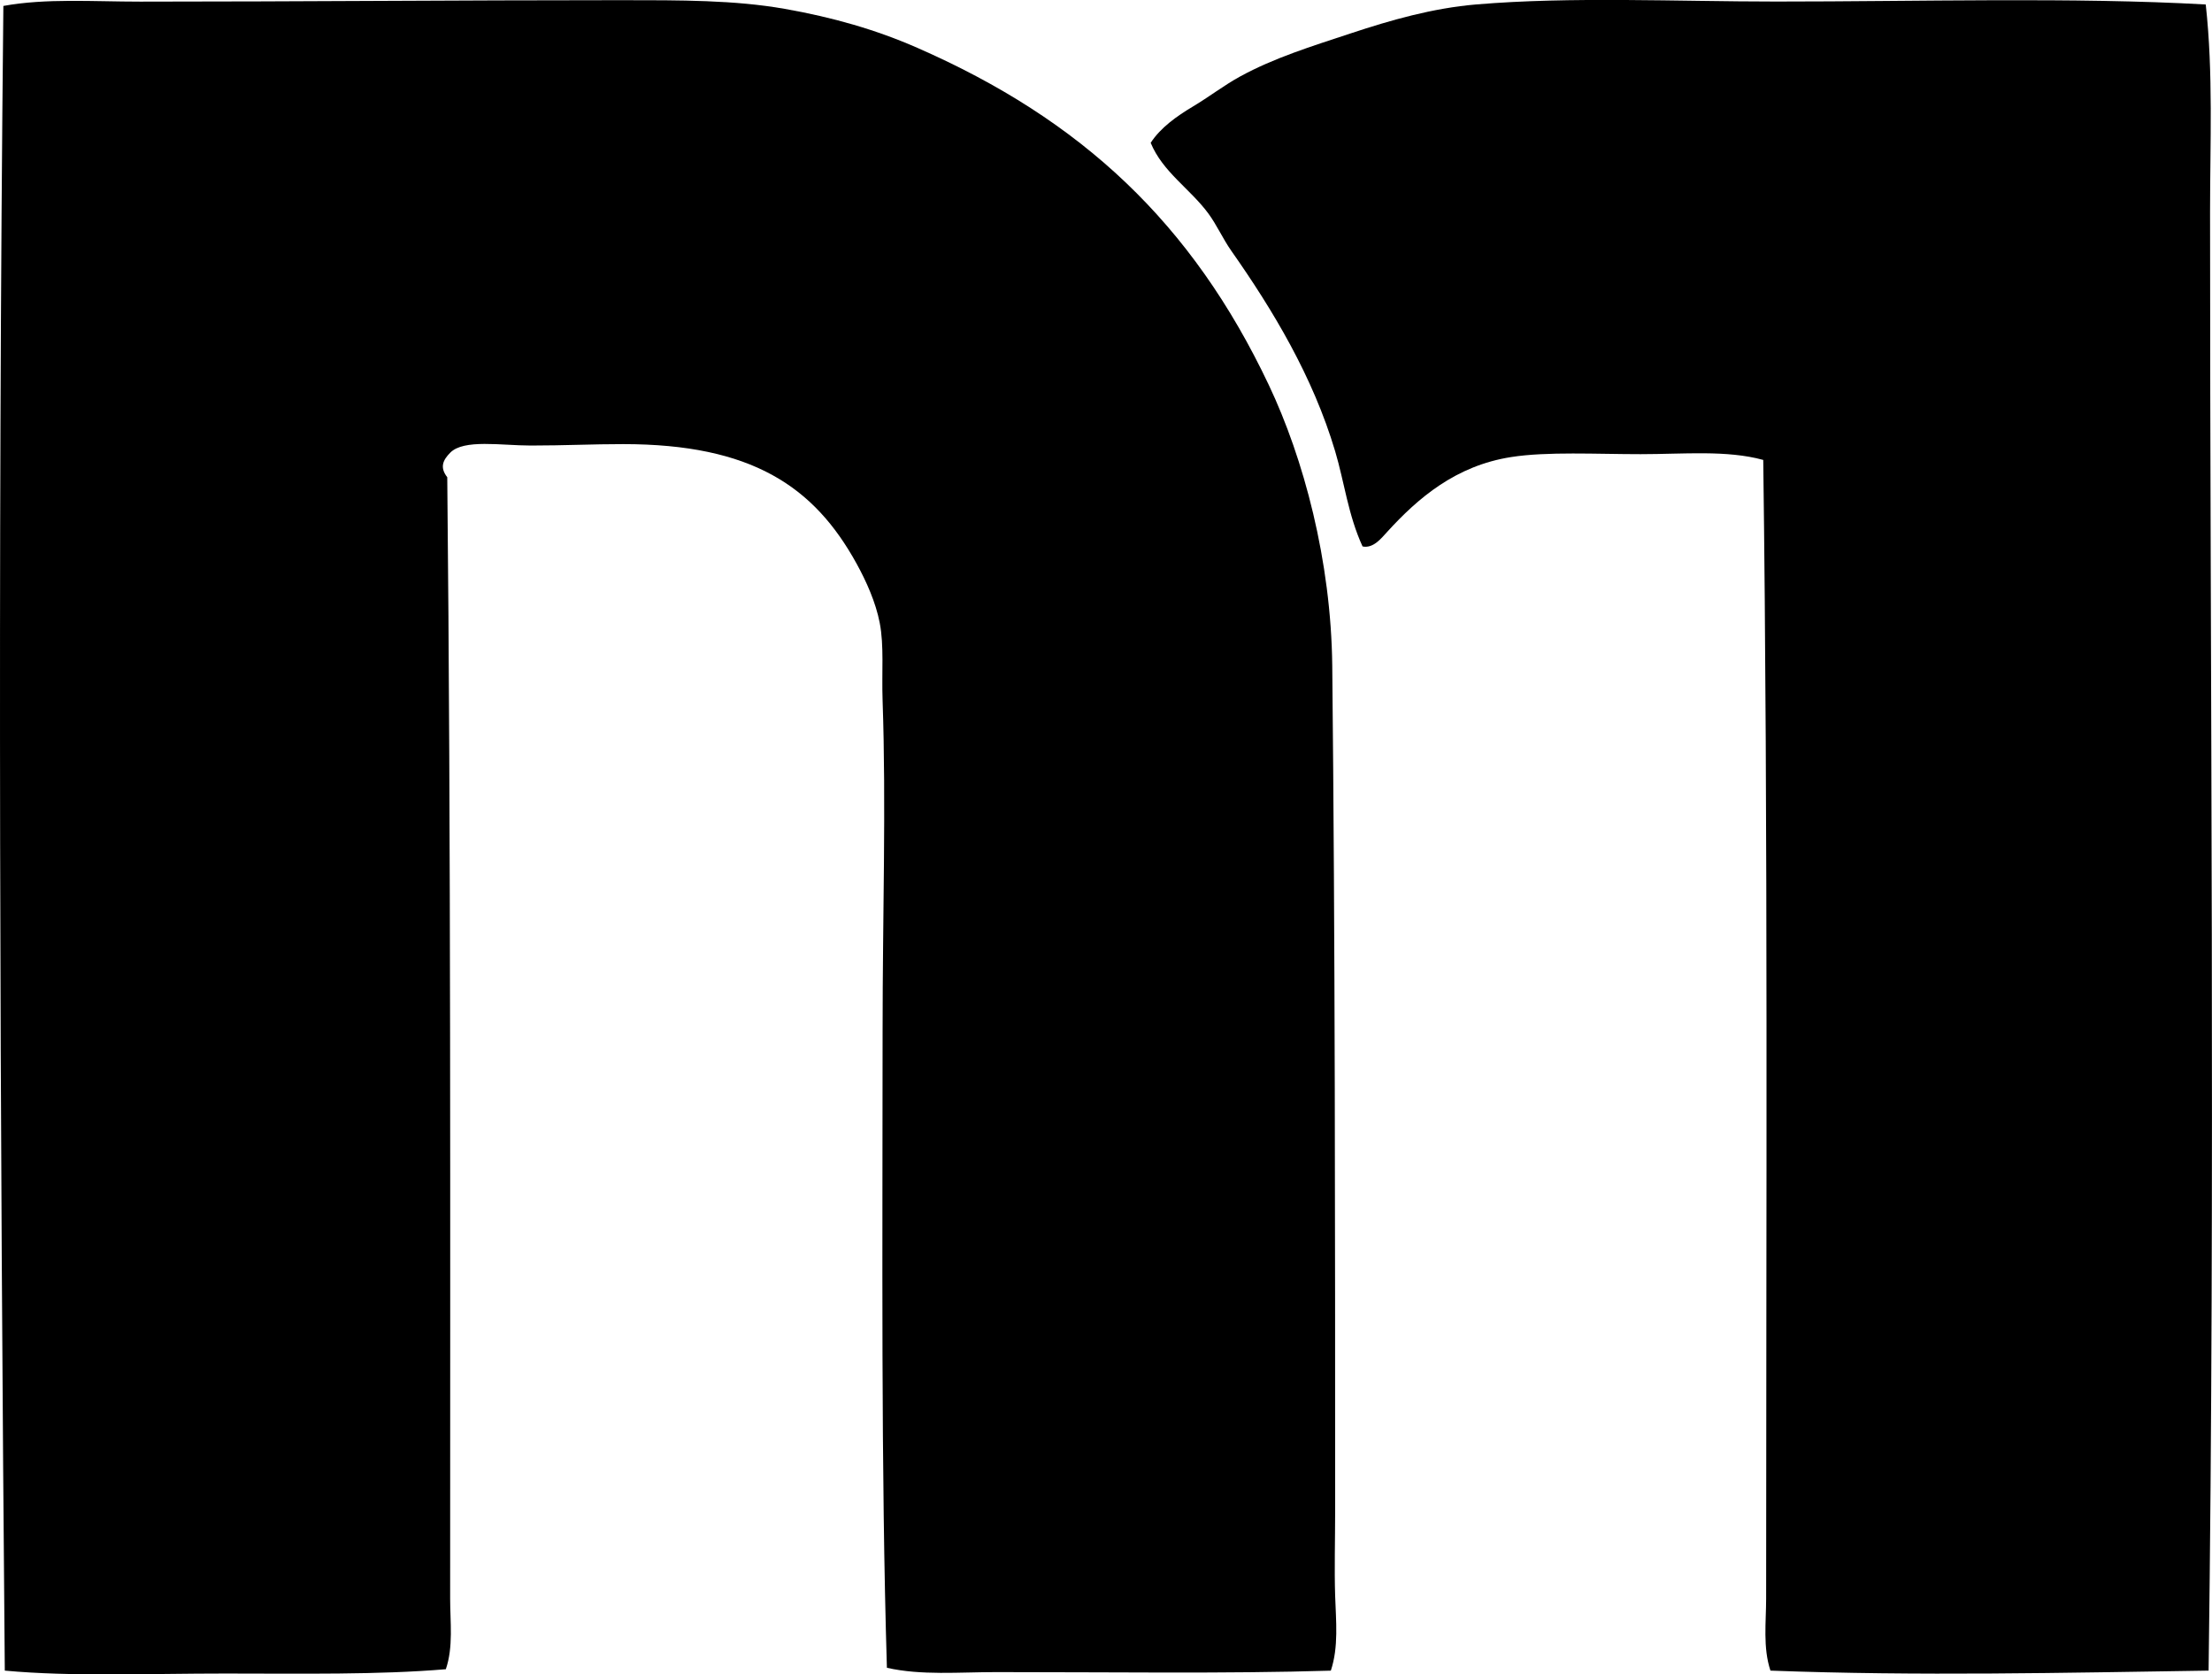 <?xml version="1.0" encoding="iso-8859-1"?>
<!-- Generator: Adobe Illustrator 19.2.0, SVG Export Plug-In . SVG Version: 6.00 Build 0)  -->
<svg version="1.1" xmlns="http://www.w3.org/2000/svg" xmlns:xlink="http://www.w3.org/1999/xlink" x="0px" y="0px"
	 viewBox="0 0 77.453 58.631" style="enable-background:new 0 0 77.453 58.631;" xml:space="preserve">
<g id="Preciz-Michai">
	<path style="fill-rule:evenodd;clip-rule:evenodd;" d="M46.599,58.499c-3.652,0.112-7.713,0.049-11.708,0.051
		c-1.312,0-2.634,0.121-3.836-0.151c-0.21-6.949-0.151-14.764-0.151-22.308c0-4.049,0.127-7.894,0-11.557
		c-0.035-1.009,0.056-1.917-0.101-2.726c-0.139-0.72-0.472-1.459-0.808-2.069c-1.492-2.712-3.678-4.188-8.176-4.188
		c-1.055-0.001-2.053,0.05-3.23,0.05c-1.039,0-2.352-0.234-2.827,0.253c-0.247,0.252-0.375,0.507-0.101,0.857
		c0.129,12.83,0.101,26.013,0.101,39.265c0,0.826,0.116,1.688-0.151,2.473C13.224,58.649,10.576,58.6,7.89,58.6
		c-2.679-0.001-5.367,0.116-7.722-0.102C0.002,39.364-0.085,19.704,0.118,0.208c1.489-0.273,3.138-0.151,4.794-0.151
		c5.727-0.001,11.047-0.051,16.806-0.051c2.14,0,4.004-0.004,5.753,0.303c1.696,0.298,3.208,0.734,4.643,1.363
		c5.754,2.519,9.627,6.138,12.314,11.81c1.217,2.567,2.182,6.146,2.221,9.841c0.1,9.576,0.101,19.826,0.101,29.625
		c0,0.983-0.03,1.984,0,2.928C46.779,56.767,46.876,57.666,46.599,58.499z"/>
	<path style="fill-rule:evenodd;clip-rule:evenodd;" d="M77.234,0.157c0.265,2.404,0.151,4.842,0.151,7.267
		c-0.001,16.607,0.181,33.839-0.051,51.074c-5.062,0.075-10.129,0.195-15.342,0c-0.268-0.805-0.151-1.697-0.151-2.523
		c0-13.183,0.069-26.924-0.101-39.87c-1.272-0.351-2.788-0.202-4.29-0.202c-1.541,0.001-3.283-0.097-4.542,0.102
		c-1.937,0.304-3.253,1.431-4.34,2.624c-0.205,0.225-0.486,0.583-0.858,0.505c-0.506-1.101-0.637-2.251-0.959-3.331
		c-0.782-2.625-2.186-4.955-3.634-7.016c-0.299-0.426-0.511-0.91-0.807-1.312c-0.64-0.866-1.595-1.449-2.019-2.474
		c0.348-0.535,0.923-0.939,1.464-1.262c0.574-0.342,1.094-0.746,1.666-1.06c1.185-0.649,2.496-1.055,3.886-1.514
		c1.392-0.461,2.853-0.88,4.391-1.01c3.313-0.279,7.024-0.101,10.498-0.101C67.16,0.055,72.593-0.104,77.234,0.157z"/>
</g>
<g id="Layer_1">
</g>
</svg>
